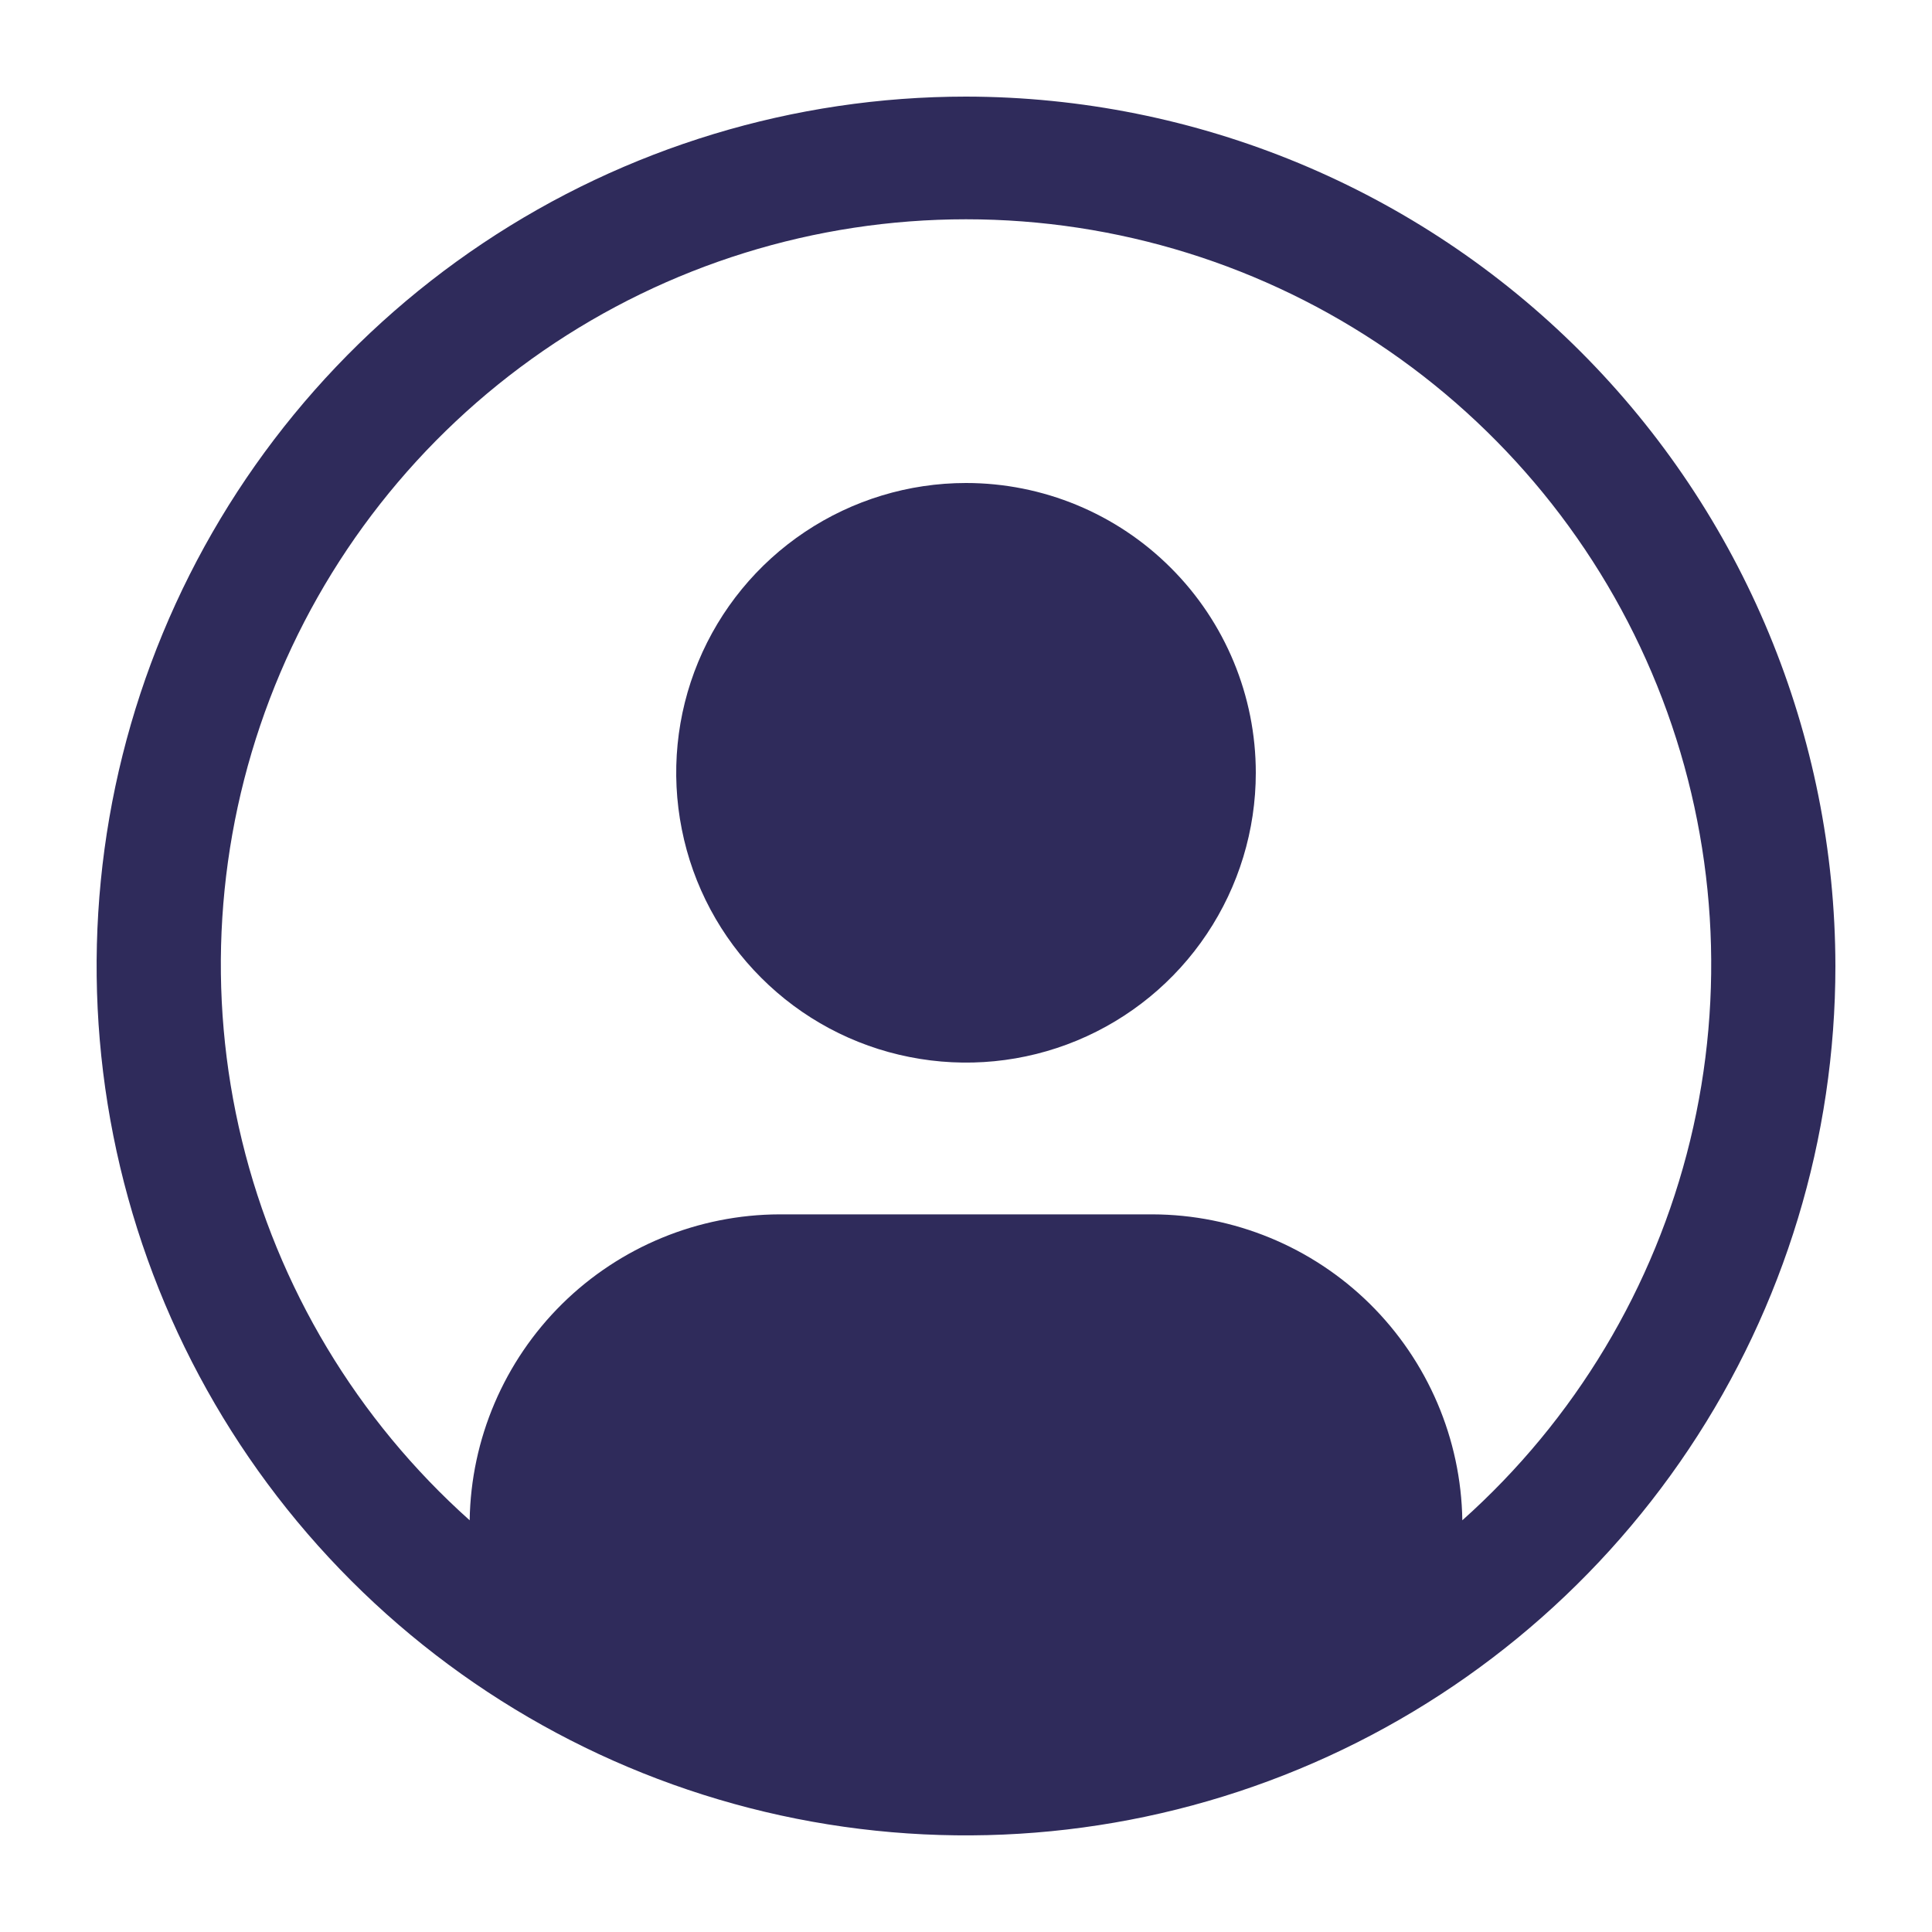 <svg width="20" height="20" viewBox="0 0 20 20" fill="none" xmlns="http://www.w3.org/2000/svg">
<path d="M10 5C9.407 5 8.827 5.176 8.333 5.506C7.84 5.835 7.455 6.304 7.228 6.852C7.001 7.4 6.942 8.003 7.058 8.585C7.173 9.167 7.459 9.702 7.879 10.121C8.298 10.541 8.833 10.827 9.415 10.942C9.997 11.058 10.6 10.999 11.148 10.772C11.696 10.545 12.165 10.16 12.494 9.667C12.824 9.173 13 8.593 13 8C13 7.204 12.684 6.441 12.121 5.879C11.559 5.316 10.796 5 10 5Z" fill="#2F2B5B"/>
<path d="M10 1C8.22 1 6.48 1.528 5 2.517C3.52 3.506 2.366 4.911 1.685 6.556C1.004 8.2 0.826 10.01 1.173 11.756C1.52 13.502 2.377 15.105 3.636 16.364C4.895 17.623 6.498 18.48 8.244 18.827C9.99 19.174 11.8 18.996 13.444 18.315C15.089 17.634 16.494 16.48 17.483 15C18.472 13.52 19 11.78 19 10C18.997 7.614 18.048 5.326 16.361 3.639C14.674 1.952 12.386 1.003 10 1V1ZM15.138 15.738C15.125 14.895 14.781 14.091 14.181 13.498C13.581 12.906 12.772 12.573 11.929 12.571H8.071C7.228 12.573 6.419 12.906 5.819 13.498C5.219 14.091 4.875 14.895 4.862 15.738C3.697 14.697 2.874 13.327 2.505 11.808C2.135 10.29 2.236 8.695 2.793 7.234C3.35 5.774 4.337 4.518 5.624 3.631C6.911 2.744 8.437 2.27 10 2.27C11.563 2.27 13.089 2.744 14.376 3.631C15.663 4.518 16.651 5.774 17.208 7.234C17.765 8.695 17.865 10.29 17.496 11.808C17.126 13.327 16.304 14.697 15.138 15.738H15.138Z" fill="#2F2B5B"/>
</svg>
